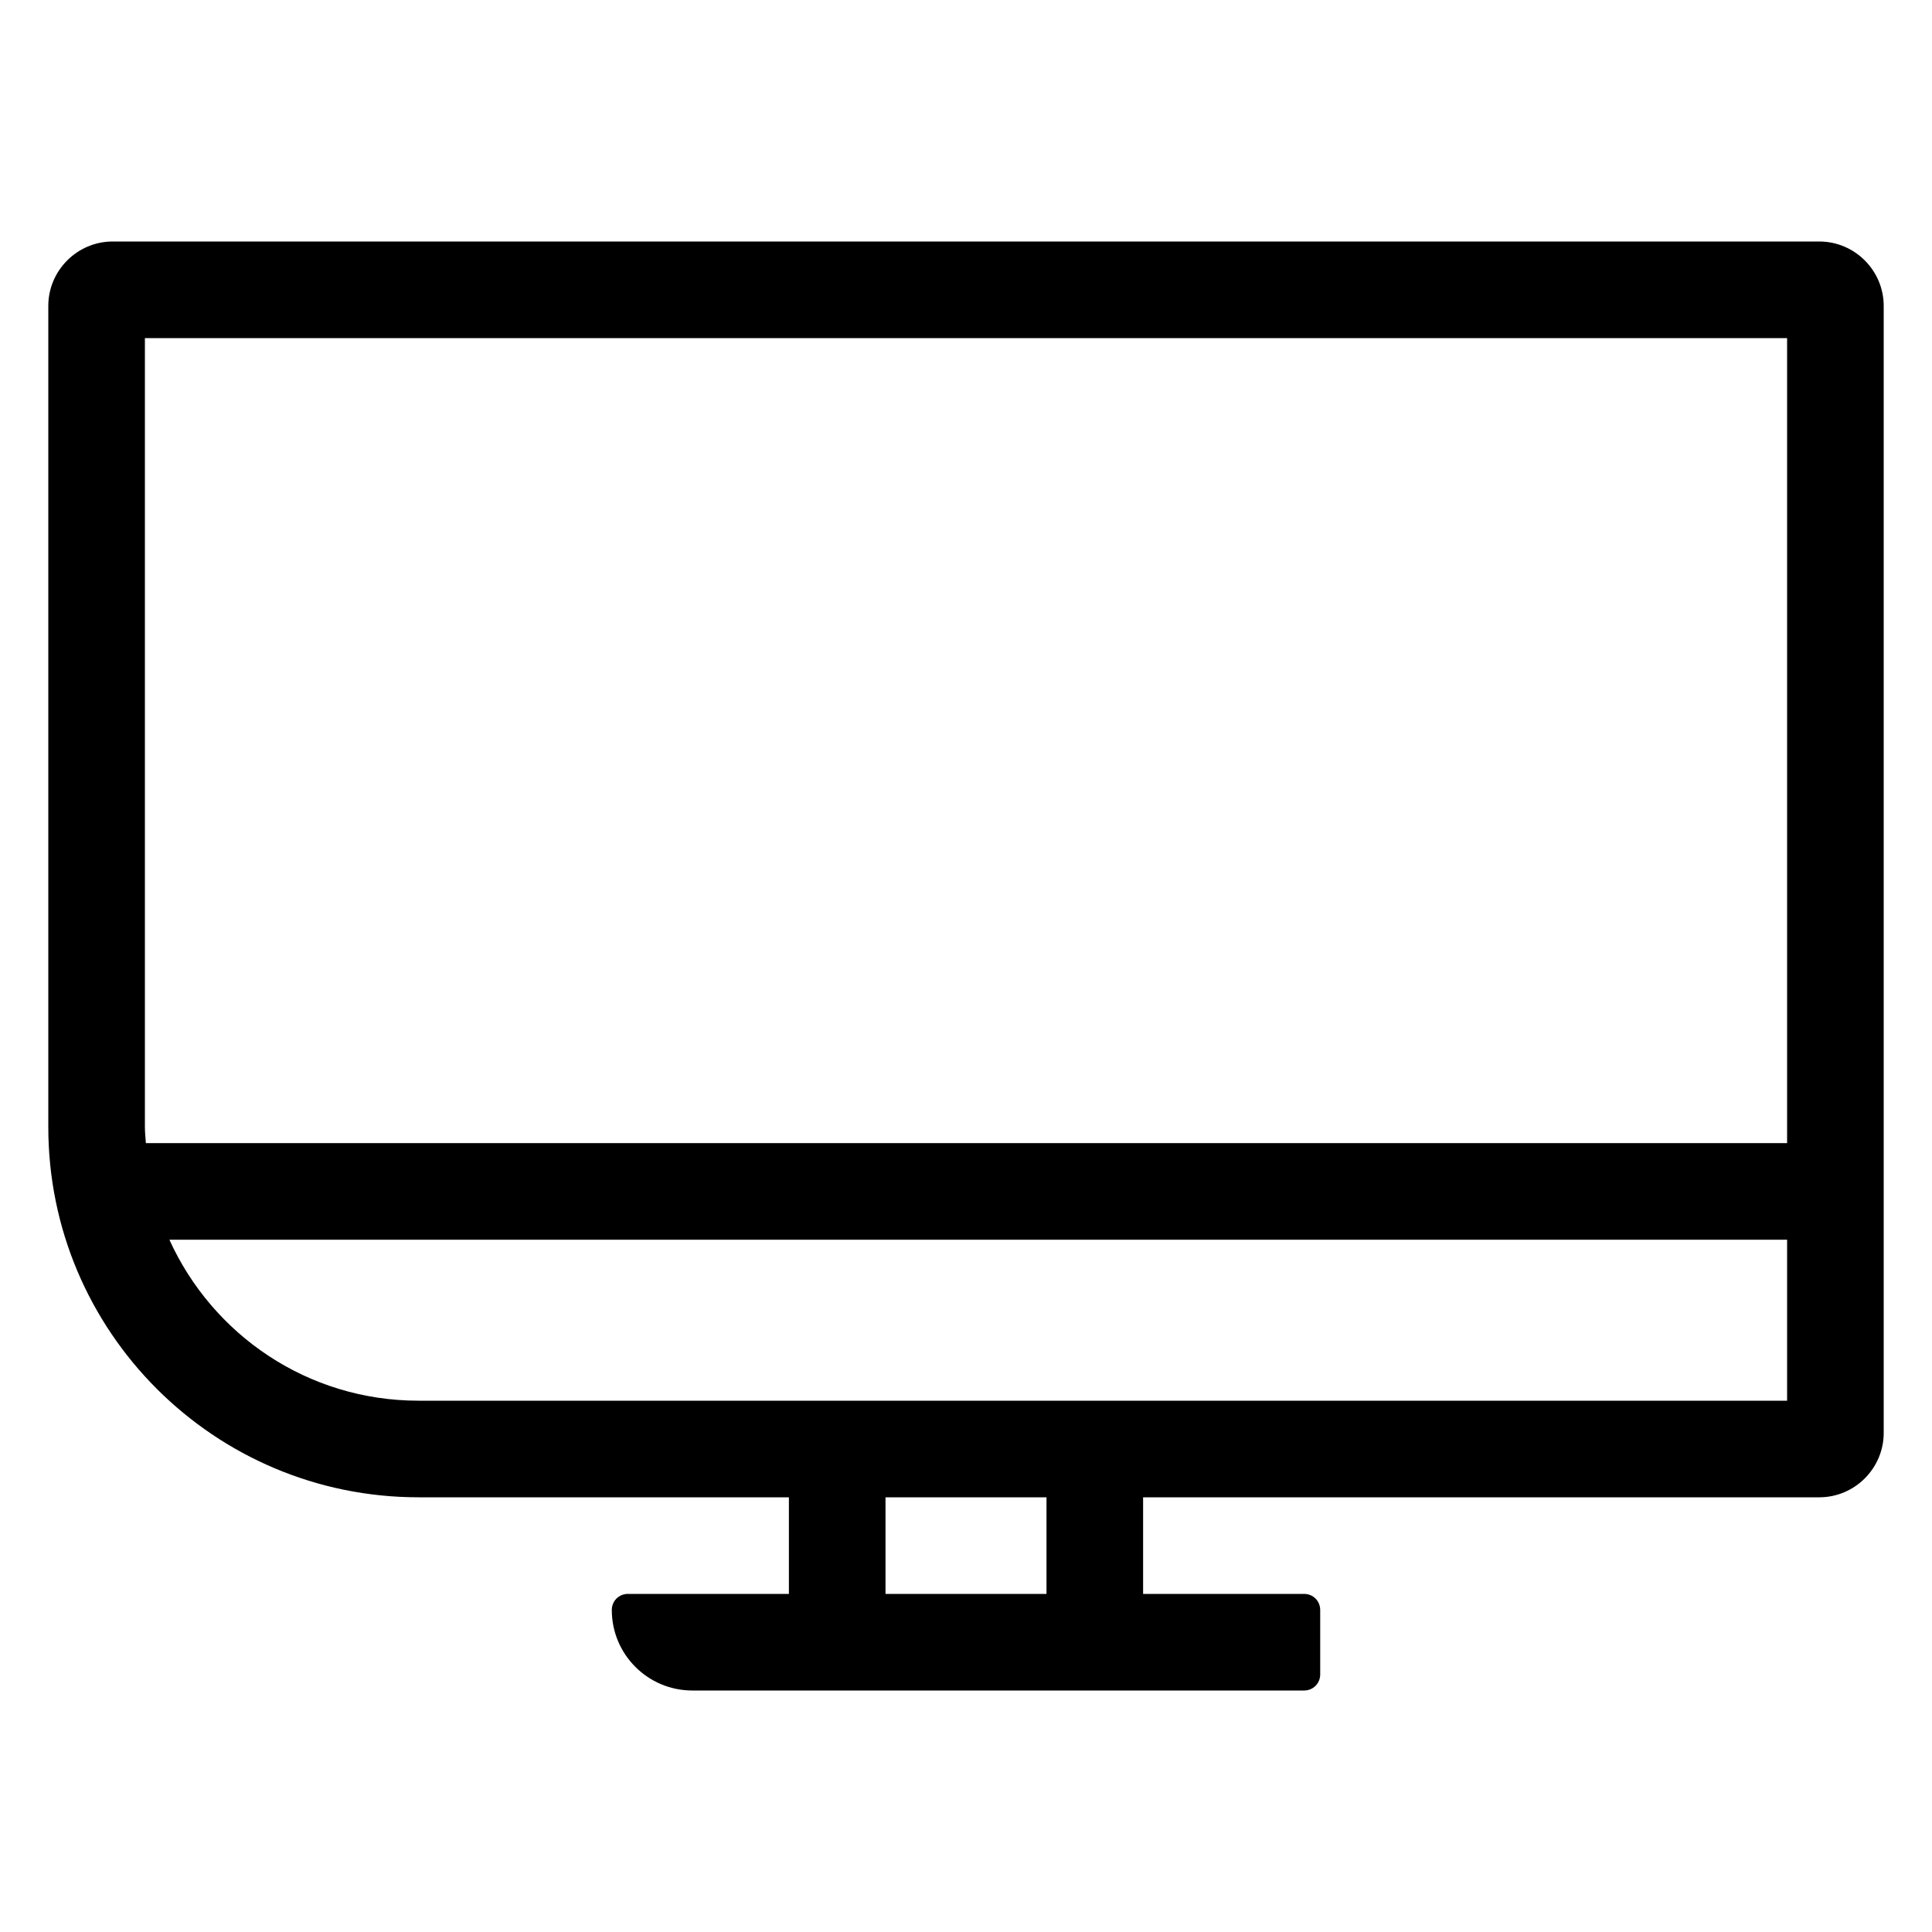 <?xml version="1.0" encoding="utf-8"?>
<!-- Generator: Adobe Illustrator 21.1.0, SVG Export Plug-In . SVG Version: 6.00 Build 0)  -->
<svg version="1.1" id="eps" xmlns="http://www.w3.org/2000/svg" xmlns:xlink="http://www.w3.org/1999/xlink" x="0px" y="0px"
	 viewBox="0 0 60 60" style="enable-background:new 0 0 60 60;" xml:space="preserve">
<path d="M56.5,7.5h-53c-1.1,0-2,0.9-2,2V35c0,6.35,5.15,11.5,11.5,11.5h11.5v3h-5c-0.28,0-0.5,0.22-0.5,0.5c0,1.38,1.12,2.5,2.5,2.5
	h19c0.28,0,0.5-0.22,0.5-0.5v-2c0-0.28-0.22-0.5-0.5-0.5h-5v-3h21c1.1,0,2-0.9,2-2v-35C58.5,8.4,57.6,7.5,56.5,7.5z M4.5,10.5h51v25
	H4.53C4.52,35.33,4.5,35.17,4.5,35V10.5z M32.5,49.5h-5v-3h5V49.5z M13,43.5c-3.45,0-6.4-2.05-7.74-5H55.5v5H13z"/>
</svg>
